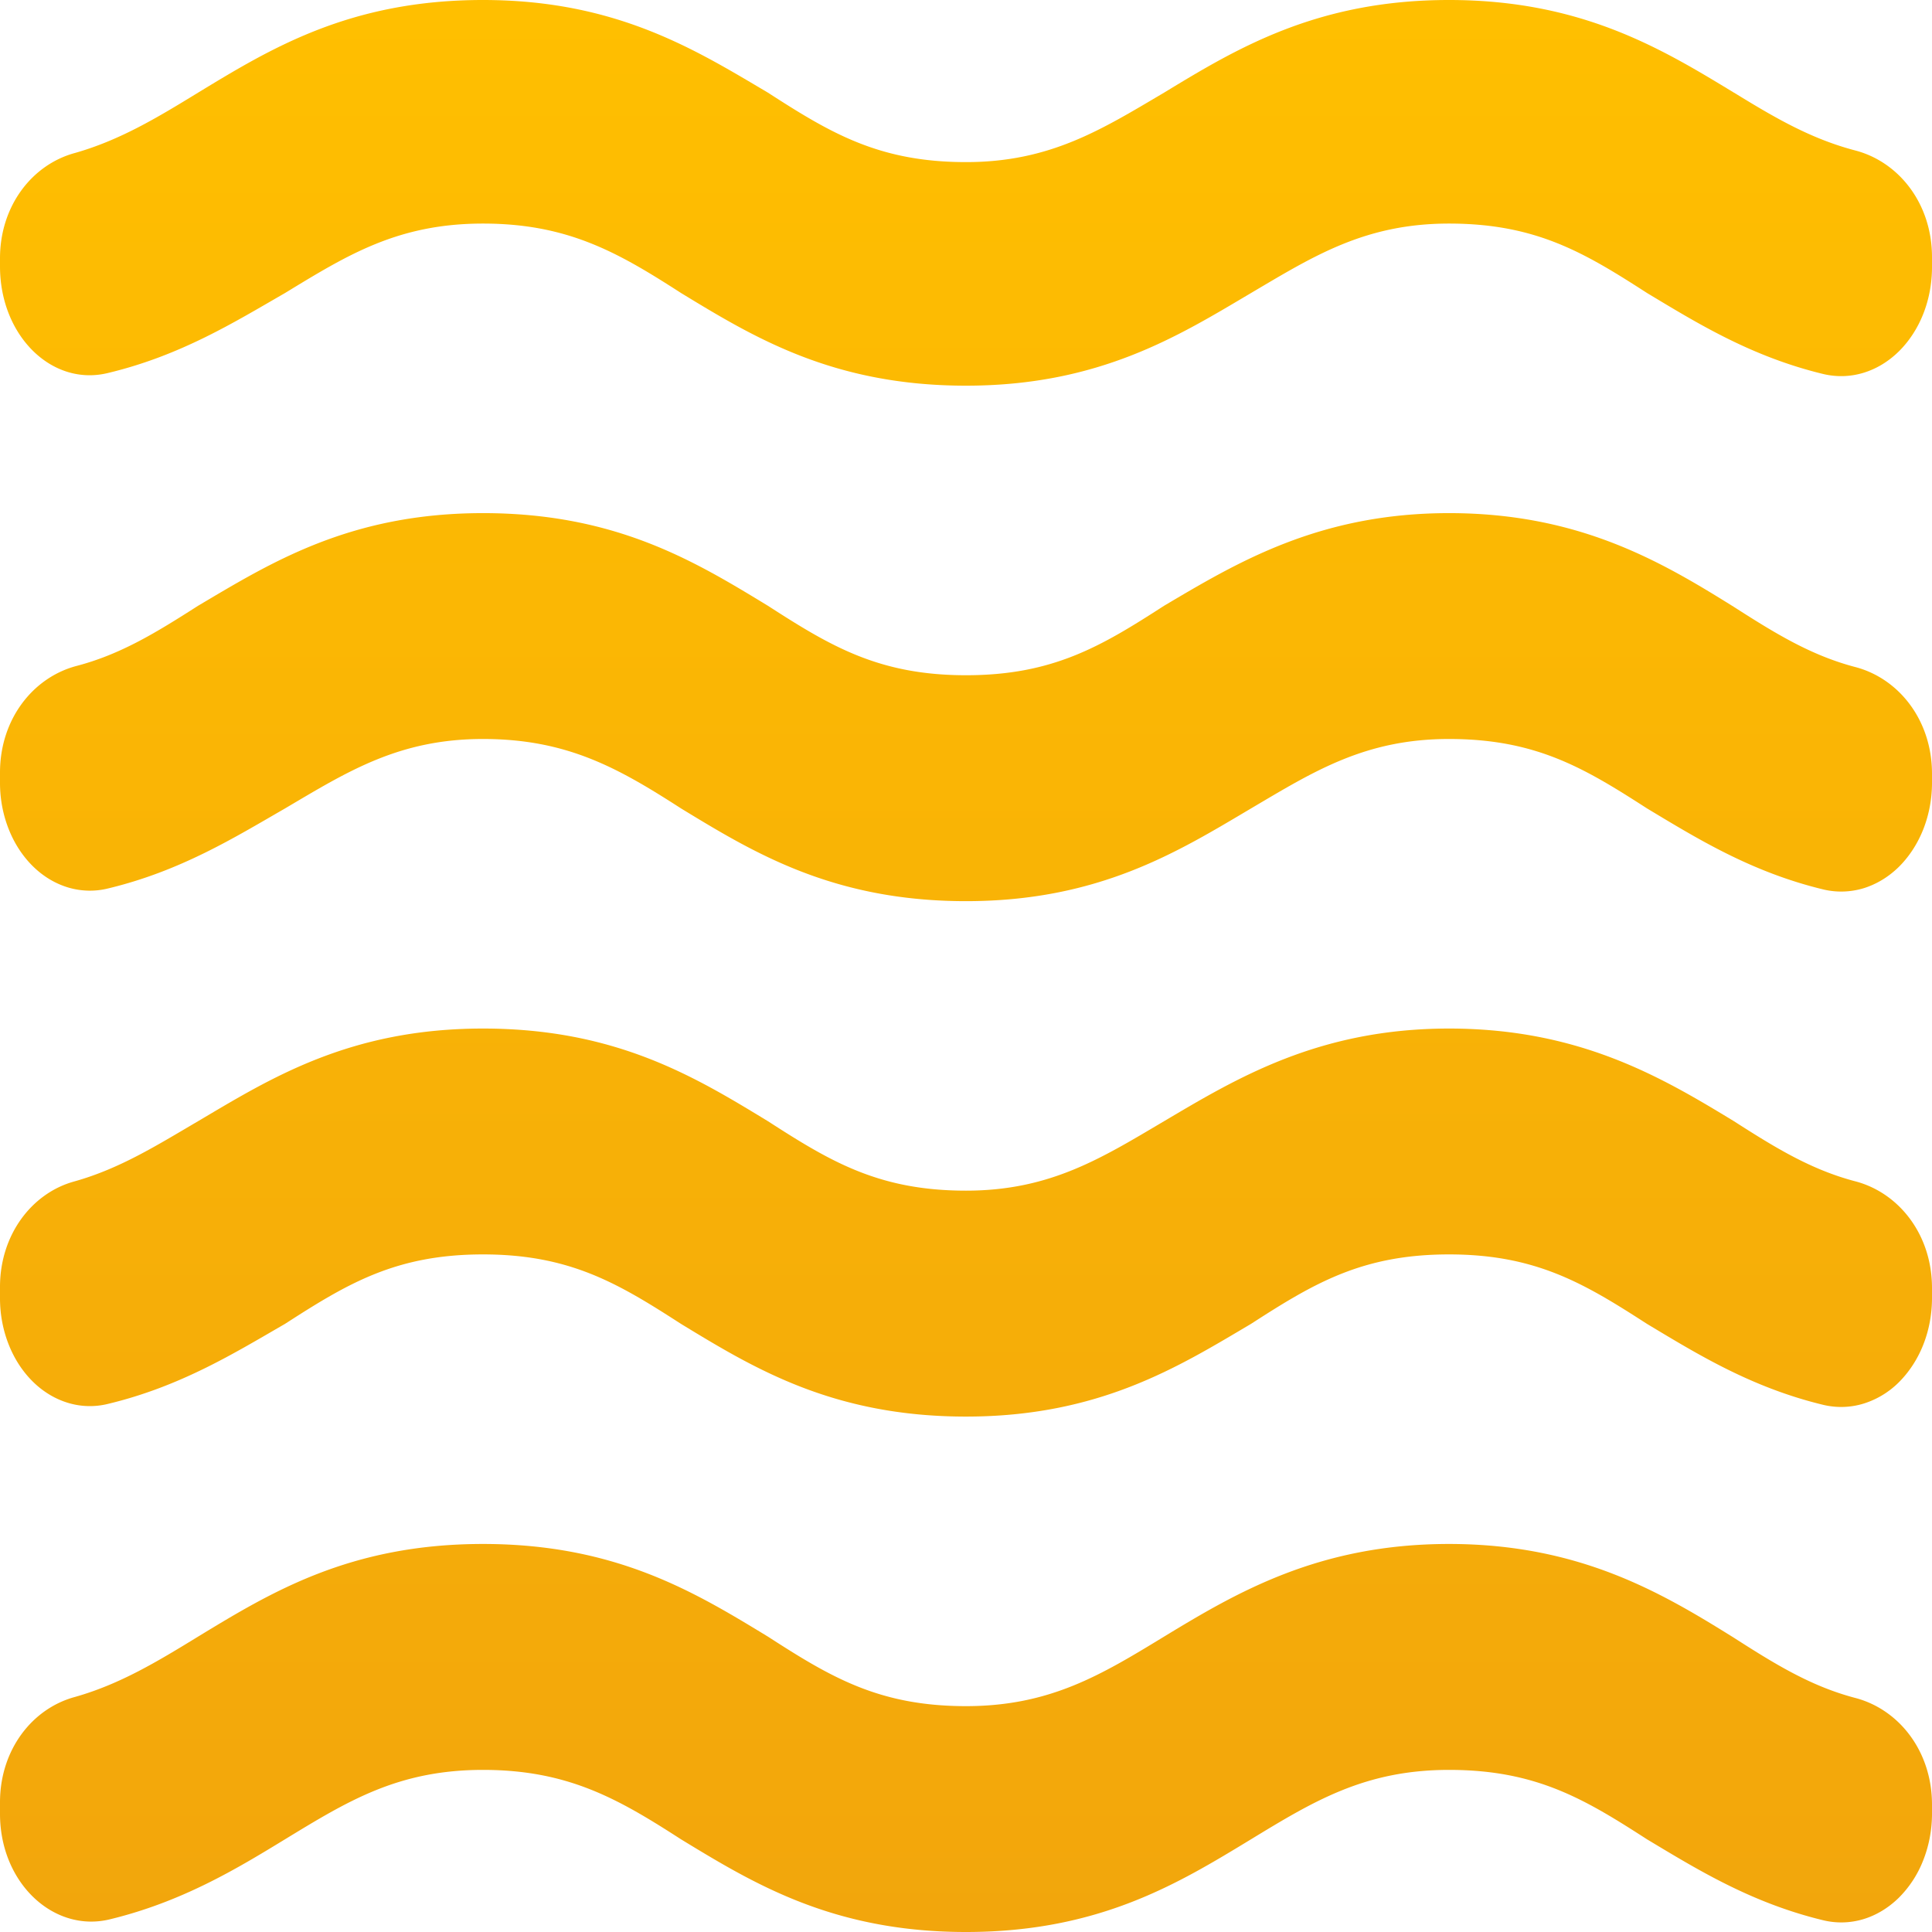 <svg width="32" height="32" fill="none" xmlns="http://www.w3.org/2000/svg"><path d="M24 25.573c-2.16 0-3.52.806-4.72 1.535-1.04.633-1.888 1.151-3.28 1.151-1.44 0-2.24-.48-3.28-1.151-1.2-.73-2.512-1.535-4.72-1.535-2.208 0-3.52.806-4.72 1.535-.688.422-1.296.787-2.032.997-.72.192-1.248.883-1.248 1.746v.192c0 1.151.896 1.976 1.824 1.746 1.184-.288 2.08-.825 2.896-1.324 1.04-.633 1.872-1.15 3.28-1.15 1.408 0 2.24.479 3.28 1.15C12.48 31.195 13.792 32 16 32c2.208 0 3.52-.806 4.72-1.535 1.04-.633 1.888-1.15 3.28-1.15 1.44 0 2.24.479 3.28 1.15.832.499 1.728 1.055 2.928 1.343.216.05.439.044.653-.02.213-.064.413-.184.584-.35a1.79 1.79 0 0 0 .405-.614c.096-.238.147-.498.15-.762v-.172c0-.883-.544-1.573-1.264-1.765-.736-.192-1.328-.557-2.016-.998-1.2-.748-2.56-1.554-4.72-1.554Zm0-8.537c-2.16 0-3.52.825-4.72 1.535-1.04.614-1.888 1.15-3.28 1.15-1.44 0-2.24-.479-3.28-1.15-1.2-.73-2.512-1.535-4.72-1.535-2.208 0-3.52.825-4.72 1.535-.688.403-1.296.786-2.048.997C.528 19.76 0 20.451 0 21.314v.192c0 .265.05.527.145.766.095.24.233.45.405.618.171.167.372.286.587.349.215.063.439.067.655.013 1.2-.288 2.096-.844 2.928-1.324 1.04-.671 1.84-1.151 3.28-1.151 1.44 0 2.24.48 3.28 1.151 1.2.73 2.512 1.535 4.72 1.535 2.208 0 3.52-.825 4.72-1.535 1.04-.671 1.84-1.151 3.28-1.151 1.44 0 2.24.48 3.28 1.151.832.499 1.728 1.055 2.928 1.343.218.05.442.043.656-.022a1.43 1.43 0 0 0 .587-.354c.17-.17.309-.381.404-.621.095-.24.144-.502.145-.768v-.173c0-.882-.544-1.573-1.264-1.765-.736-.192-1.328-.556-2.016-.997-1.2-.73-2.56-1.535-4.72-1.535Zm4.72-15.501C27.52.805 26.192 0 24 0c-2.192 0-3.52.806-4.72 1.535-1.04.614-1.888 1.15-3.28 1.15-1.44 0-2.24-.479-3.28-1.15C11.52.825 10.208 0 8 0 5.792 0 4.48.806 3.28 1.535c-.688.422-1.296.786-2.032.997C.528 2.724 0 3.415 0 4.278v.134c0 1.152.864 1.996 1.792 1.765 1.2-.287 2.096-.844 2.928-1.323C5.76 4.22 6.592 3.703 8 3.703c1.408 0 2.24.48 3.28 1.15 1.2.73 2.512 1.535 4.72 1.535 2.208 0 3.52-.824 4.72-1.534 1.04-.614 1.888-1.151 3.28-1.151 1.44 0 2.24.48 3.28 1.15.832.5 1.728 1.056 2.928 1.344.218.05.442.043.656-.022.215-.065.415-.186.587-.355.17-.168.309-.38.404-.62.095-.24.144-.503.145-.768v-.173c0-.883-.544-1.573-1.264-1.765-.736-.192-1.328-.537-2.016-.96ZM24 8.499c-2.16 0-3.52.825-4.72 1.535-1.04.671-1.84 1.15-3.28 1.15-1.44 0-2.24-.479-3.28-1.15-1.2-.73-2.512-1.535-4.72-1.535-2.208 0-3.52.825-4.72 1.535-.688.44-1.28.805-2.016.997-.72.192-1.264.883-1.264 1.765v.173c0 .265.05.527.145.766.095.24.233.45.405.618.171.167.372.286.587.349.215.062.439.067.655.013 1.2-.288 2.096-.845 2.928-1.324C5.76 12.777 6.608 12.24 8 12.24s2.24.48 3.28 1.15c1.2.73 2.512 1.536 4.72 1.536 2.208 0 3.52-.825 4.72-1.535 1.04-.614 1.888-1.151 3.28-1.151 1.44 0 2.24.48 3.28 1.15.832.5 1.728 1.056 2.928 1.344.216.05.439.043.653-.02.213-.065.413-.184.584-.35.17-.167.309-.377.405-.614.096-.238.147-.498.15-.762v-.173c0-.882-.544-1.573-1.264-1.765-.736-.192-1.328-.556-2.016-.997-1.2-.748-2.56-1.554-4.72-1.554Z" fill="url(#a)"/><defs><linearGradient id="a" x1="16" y1="0" x2="16" y2="32" gradientUnits="userSpaceOnUse"><stop stop-color="#FFBF00"/><stop offset="1" stop-color="#F2A60C"/></linearGradient></defs></svg>